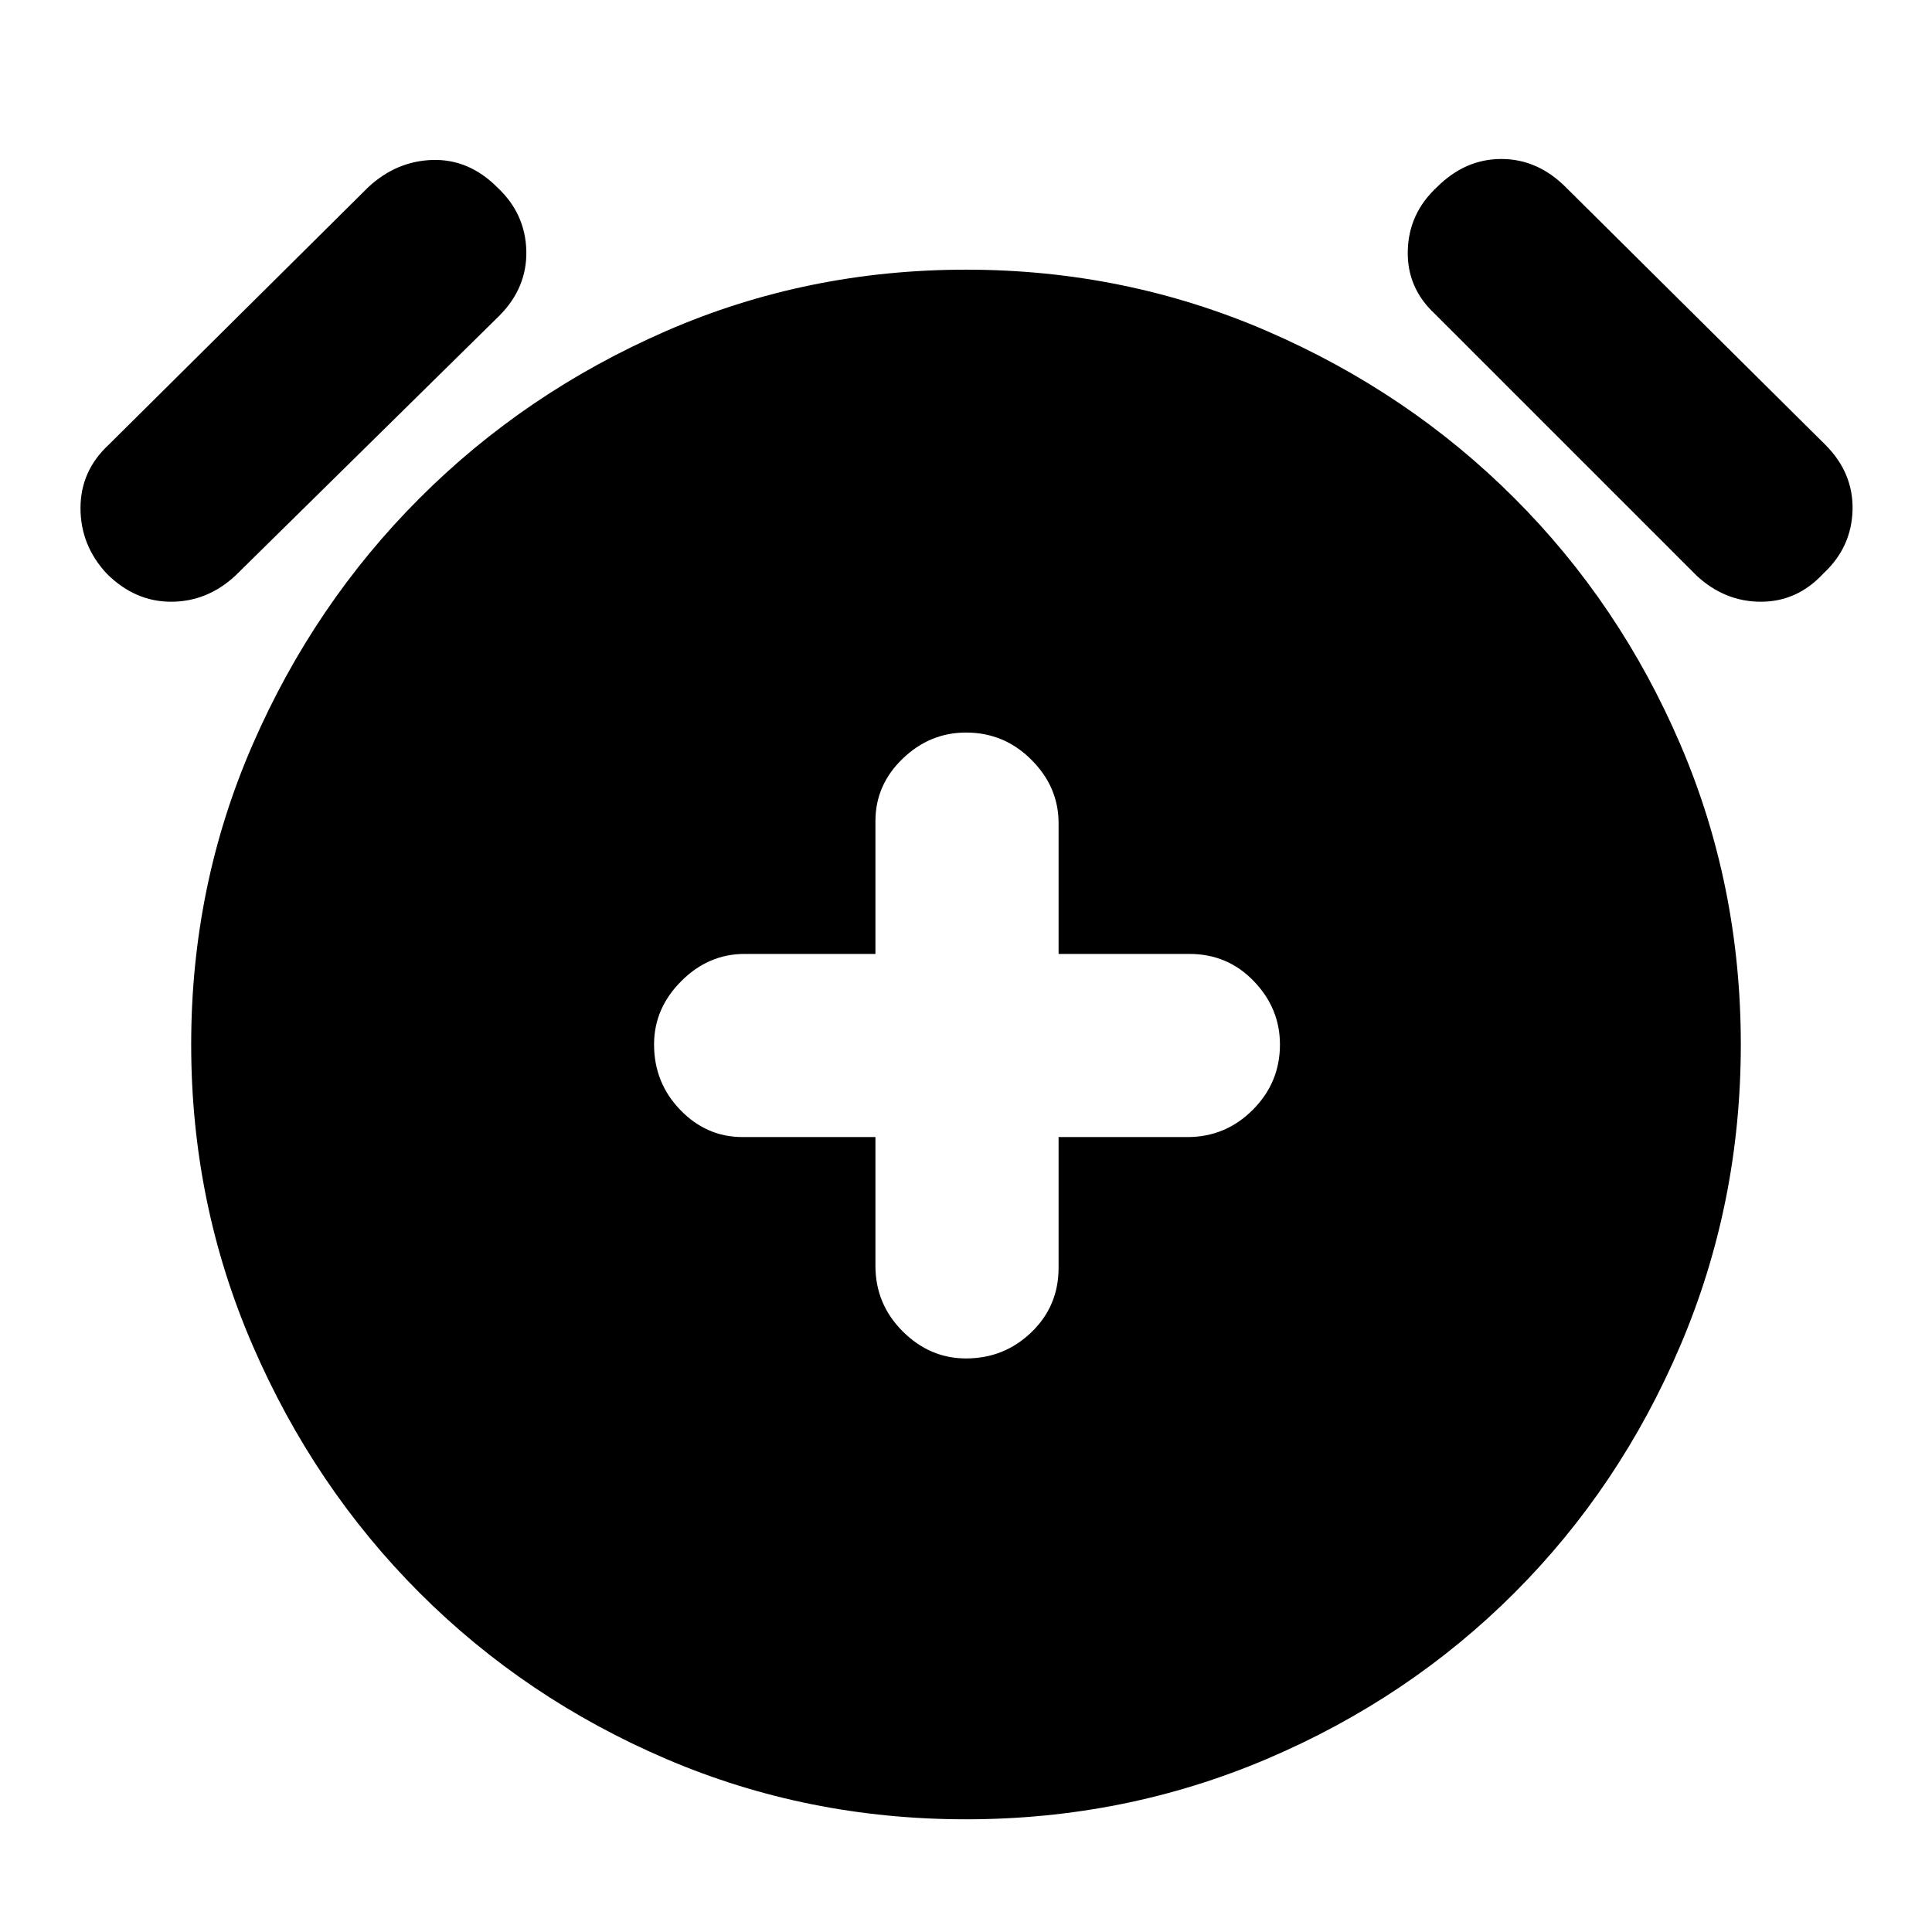 <svg xmlns="http://www.w3.org/2000/svg" height="24" width="24"><path d="M12 16.875Q12.475 16.875 12.812 16.55Q13.15 16.225 13.15 15.75V14.125H14.75Q15.225 14.125 15.562 13.787Q15.9 13.45 15.9 12.975Q15.9 12.525 15.575 12.188Q15.25 11.85 14.775 11.85H13.15V10.225Q13.15 9.775 12.812 9.438Q12.475 9.1 12 9.1Q11.55 9.1 11.213 9.425Q10.875 9.75 10.875 10.2V11.85H9.25Q8.8 11.85 8.463 12.188Q8.125 12.525 8.125 12.975Q8.125 13.45 8.45 13.787Q8.775 14.125 9.225 14.125H10.875V15.725Q10.875 16.2 11.213 16.538Q11.55 16.875 12 16.875ZM12 22.6Q10.025 22.6 8.275 21.85Q6.525 21.1 5.213 19.788Q3.9 18.475 3.138 16.712Q2.375 14.95 2.375 12.975Q2.375 11 3.138 9.25Q3.9 7.5 5.213 6.188Q6.525 4.875 8.275 4.112Q10.025 3.35 12 3.35Q13.975 3.35 15.738 4.112Q17.5 4.875 18.812 6.188Q20.125 7.5 20.875 9.25Q21.625 11 21.625 12.975Q21.625 14.95 20.875 16.712Q20.125 18.475 18.812 19.788Q17.5 21.1 15.738 21.85Q13.975 22.6 12 22.6ZM2.925 7.15Q2.575 7.475 2.125 7.475Q1.675 7.475 1.325 7.125Q1 6.775 1 6.312Q1 5.85 1.35 5.525L4.575 2.325Q4.925 2 5.375 1.987Q5.825 1.975 6.175 2.325Q6.525 2.65 6.538 3.112Q6.55 3.575 6.2 3.925ZM21.075 7.15 17.825 3.9Q17.475 3.575 17.488 3.112Q17.5 2.65 17.85 2.325Q18.2 1.975 18.65 1.975Q19.1 1.975 19.45 2.325L22.675 5.525Q23.025 5.875 23.013 6.338Q23 6.8 22.65 7.125Q22.325 7.475 21.875 7.475Q21.425 7.475 21.075 7.15Z"/></svg>